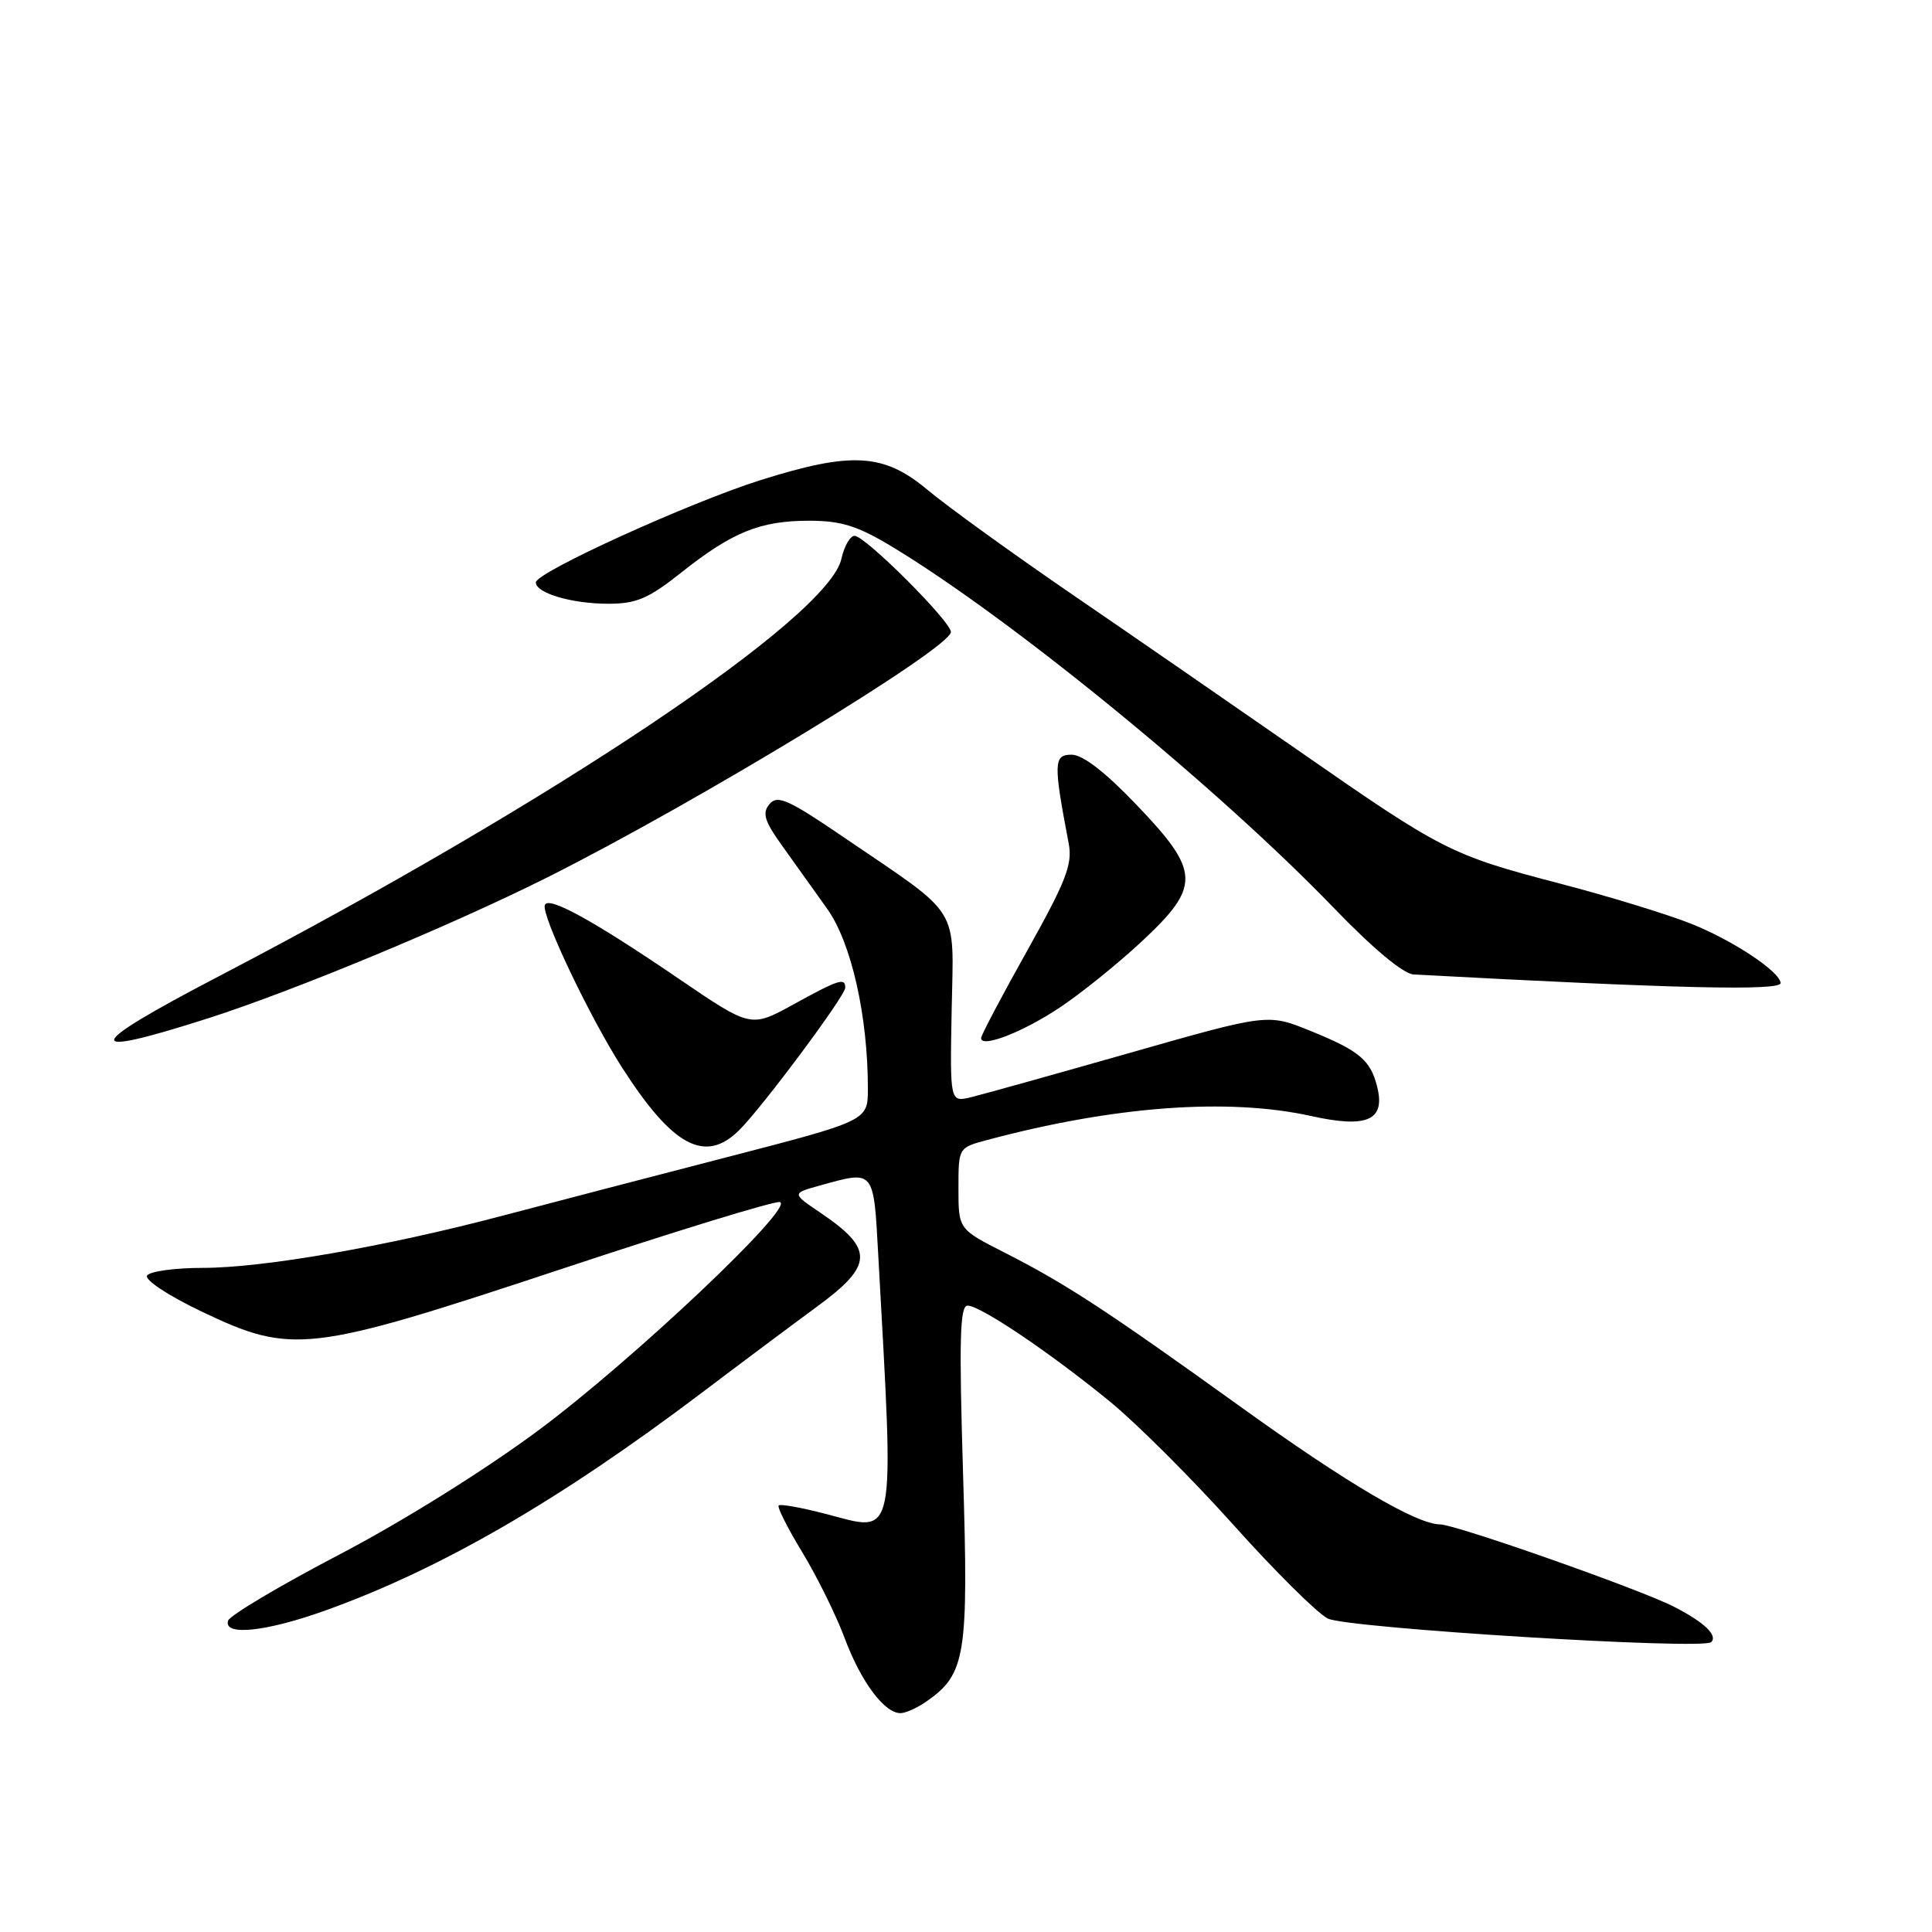 <?xml version="1.0" encoding="UTF-8" standalone="no"?>
<!DOCTYPE svg PUBLIC "-//W3C//DTD SVG 1.1//EN" "http://www.w3.org/Graphics/SVG/1.1/DTD/svg11.dtd" >
<svg xmlns="http://www.w3.org/2000/svg" xmlns:xlink="http://www.w3.org/1999/xlink" version="1.1" viewBox="0 0 256 256">
 <g >
 <path fill="currentColor"
d=" M 122.78 225.44 C 127.97 221.81 128.35 219.40 127.61 195.26 C 127.07 177.44 127.19 173.00 128.21 173.00 C 129.91 173.01 139.12 179.21 147.10 185.74 C 150.62 188.62 157.97 195.96 163.43 202.05 C 168.89 208.15 174.51 213.73 175.93 214.46 C 178.41 215.74 225.68 218.65 226.74 217.59 C 227.65 216.69 225.79 214.93 221.75 212.87 C 217.20 210.55 192.91 202.01 190.82 201.99 C 187.69 201.97 178.49 196.55 164.50 186.49 C 146.56 173.59 141.20 170.09 133.12 165.98 C 127.00 162.87 127.00 162.87 127.00 157.47 C 127.00 152.08 127.00 152.08 130.75 151.07 C 147.60 146.56 162.71 145.44 173.74 147.88 C 181.13 149.52 183.57 148.46 182.50 144.07 C 181.62 140.48 180.17 139.25 173.67 136.61 C 168.00 134.30 168.00 134.30 149.75 139.50 C 139.71 142.36 130.23 145.01 128.69 145.38 C 125.87 146.07 125.87 146.07 126.10 133.87 C 126.36 119.77 127.53 121.65 111.84 110.97 C 104.44 105.92 103.01 105.29 101.96 106.55 C 100.97 107.74 101.28 108.77 103.62 112.04 C 105.20 114.25 107.90 118.03 109.62 120.44 C 112.82 124.95 115.00 134.63 115.00 144.29 C 114.99 148.50 114.99 148.50 96.25 153.35 C 85.94 156.02 72.55 159.51 66.50 161.11 C 51.13 165.17 34.87 168.00 26.88 168.00 C 23.16 168.00 19.84 168.46 19.49 169.02 C 19.14 169.59 22.30 171.68 26.68 173.77 C 38.74 179.52 40.82 179.28 74.37 168.16 C 89.70 163.07 102.74 159.08 103.35 159.28 C 105.32 159.94 83.86 180.22 71.38 189.50 C 64.31 194.76 53.32 201.62 44.94 206.00 C 37.06 210.12 30.44 214.06 30.22 214.75 C 29.58 216.82 35.27 216.22 43.19 213.37 C 58.39 207.91 74.14 198.80 93.00 184.54 C 98.22 180.59 105.09 175.46 108.25 173.14 C 115.75 167.65 115.83 165.50 108.70 160.69 C 104.90 158.12 104.90 158.12 108.70 157.07 C 115.89 155.07 115.75 154.90 116.37 166.25 C 118.50 204.90 118.87 203.07 109.38 200.59 C 106.19 199.76 103.40 199.26 103.18 199.48 C 102.96 199.70 104.37 202.50 106.31 205.69 C 108.25 208.89 110.78 214.00 111.92 217.06 C 114.08 222.84 117.18 227.00 119.32 227.00 C 120.00 227.00 121.56 226.30 122.78 225.44 Z  M 97.95 149.75 C 101.05 146.67 112.00 131.96 112.00 130.88 C 112.00 129.51 111.15 129.78 105.12 133.10 C 99.49 136.19 99.49 136.19 89.99 129.72 C 78.57 121.94 72.61 118.66 72.19 119.93 C 71.73 121.30 78.09 134.67 82.39 141.40 C 89.12 151.92 93.43 154.24 97.95 149.75 Z  M 27.64 134.91 C 39.03 131.25 59.71 122.67 72.44 116.30 C 92.17 106.42 126.00 85.86 126.00 83.74 C 126.00 82.35 114.64 71.00 113.24 71.00 C 112.65 71.00 111.86 72.37 111.49 74.05 C 109.78 81.83 73.52 106.14 29.00 129.36 C 10.94 138.78 10.55 140.38 27.64 134.91 Z  M 140.43 133.50 C 143.22 131.65 148.09 127.72 151.25 124.78 C 159.14 117.43 159.07 115.50 150.62 106.67 C 146.45 102.30 143.47 100.00 141.99 100.00 C 139.60 100.00 139.57 101.09 141.61 111.77 C 142.13 114.52 141.27 116.74 136.12 125.95 C 132.75 131.96 130.00 137.18 130.00 137.55 C 130.00 138.91 135.50 136.78 140.43 133.50 Z  M 235.94 130.25 C 235.83 128.73 229.65 124.63 224.16 122.43 C 221.04 121.18 213.19 118.77 206.70 117.08 C 192.20 113.28 191.21 112.78 172.00 99.42 C 163.47 93.50 149.99 84.18 142.02 78.73 C 134.06 73.27 125.45 67.05 122.89 64.90 C 117.10 60.06 112.88 59.81 100.80 63.61 C 91.35 66.59 71.00 75.85 71.00 77.17 C 71.00 78.59 75.78 80.00 80.59 80.00 C 84.32 80.00 85.92 79.32 90.28 75.86 C 97.03 70.50 100.73 69.00 107.22 69.00 C 111.46 69.00 113.62 69.68 118.17 72.42 C 133.99 81.97 161.35 104.33 176.81 120.38 C 181.93 125.69 185.96 129.05 187.31 129.12 C 222.18 131.00 236.02 131.32 235.94 130.25 Z "/>
</g>
</svg>